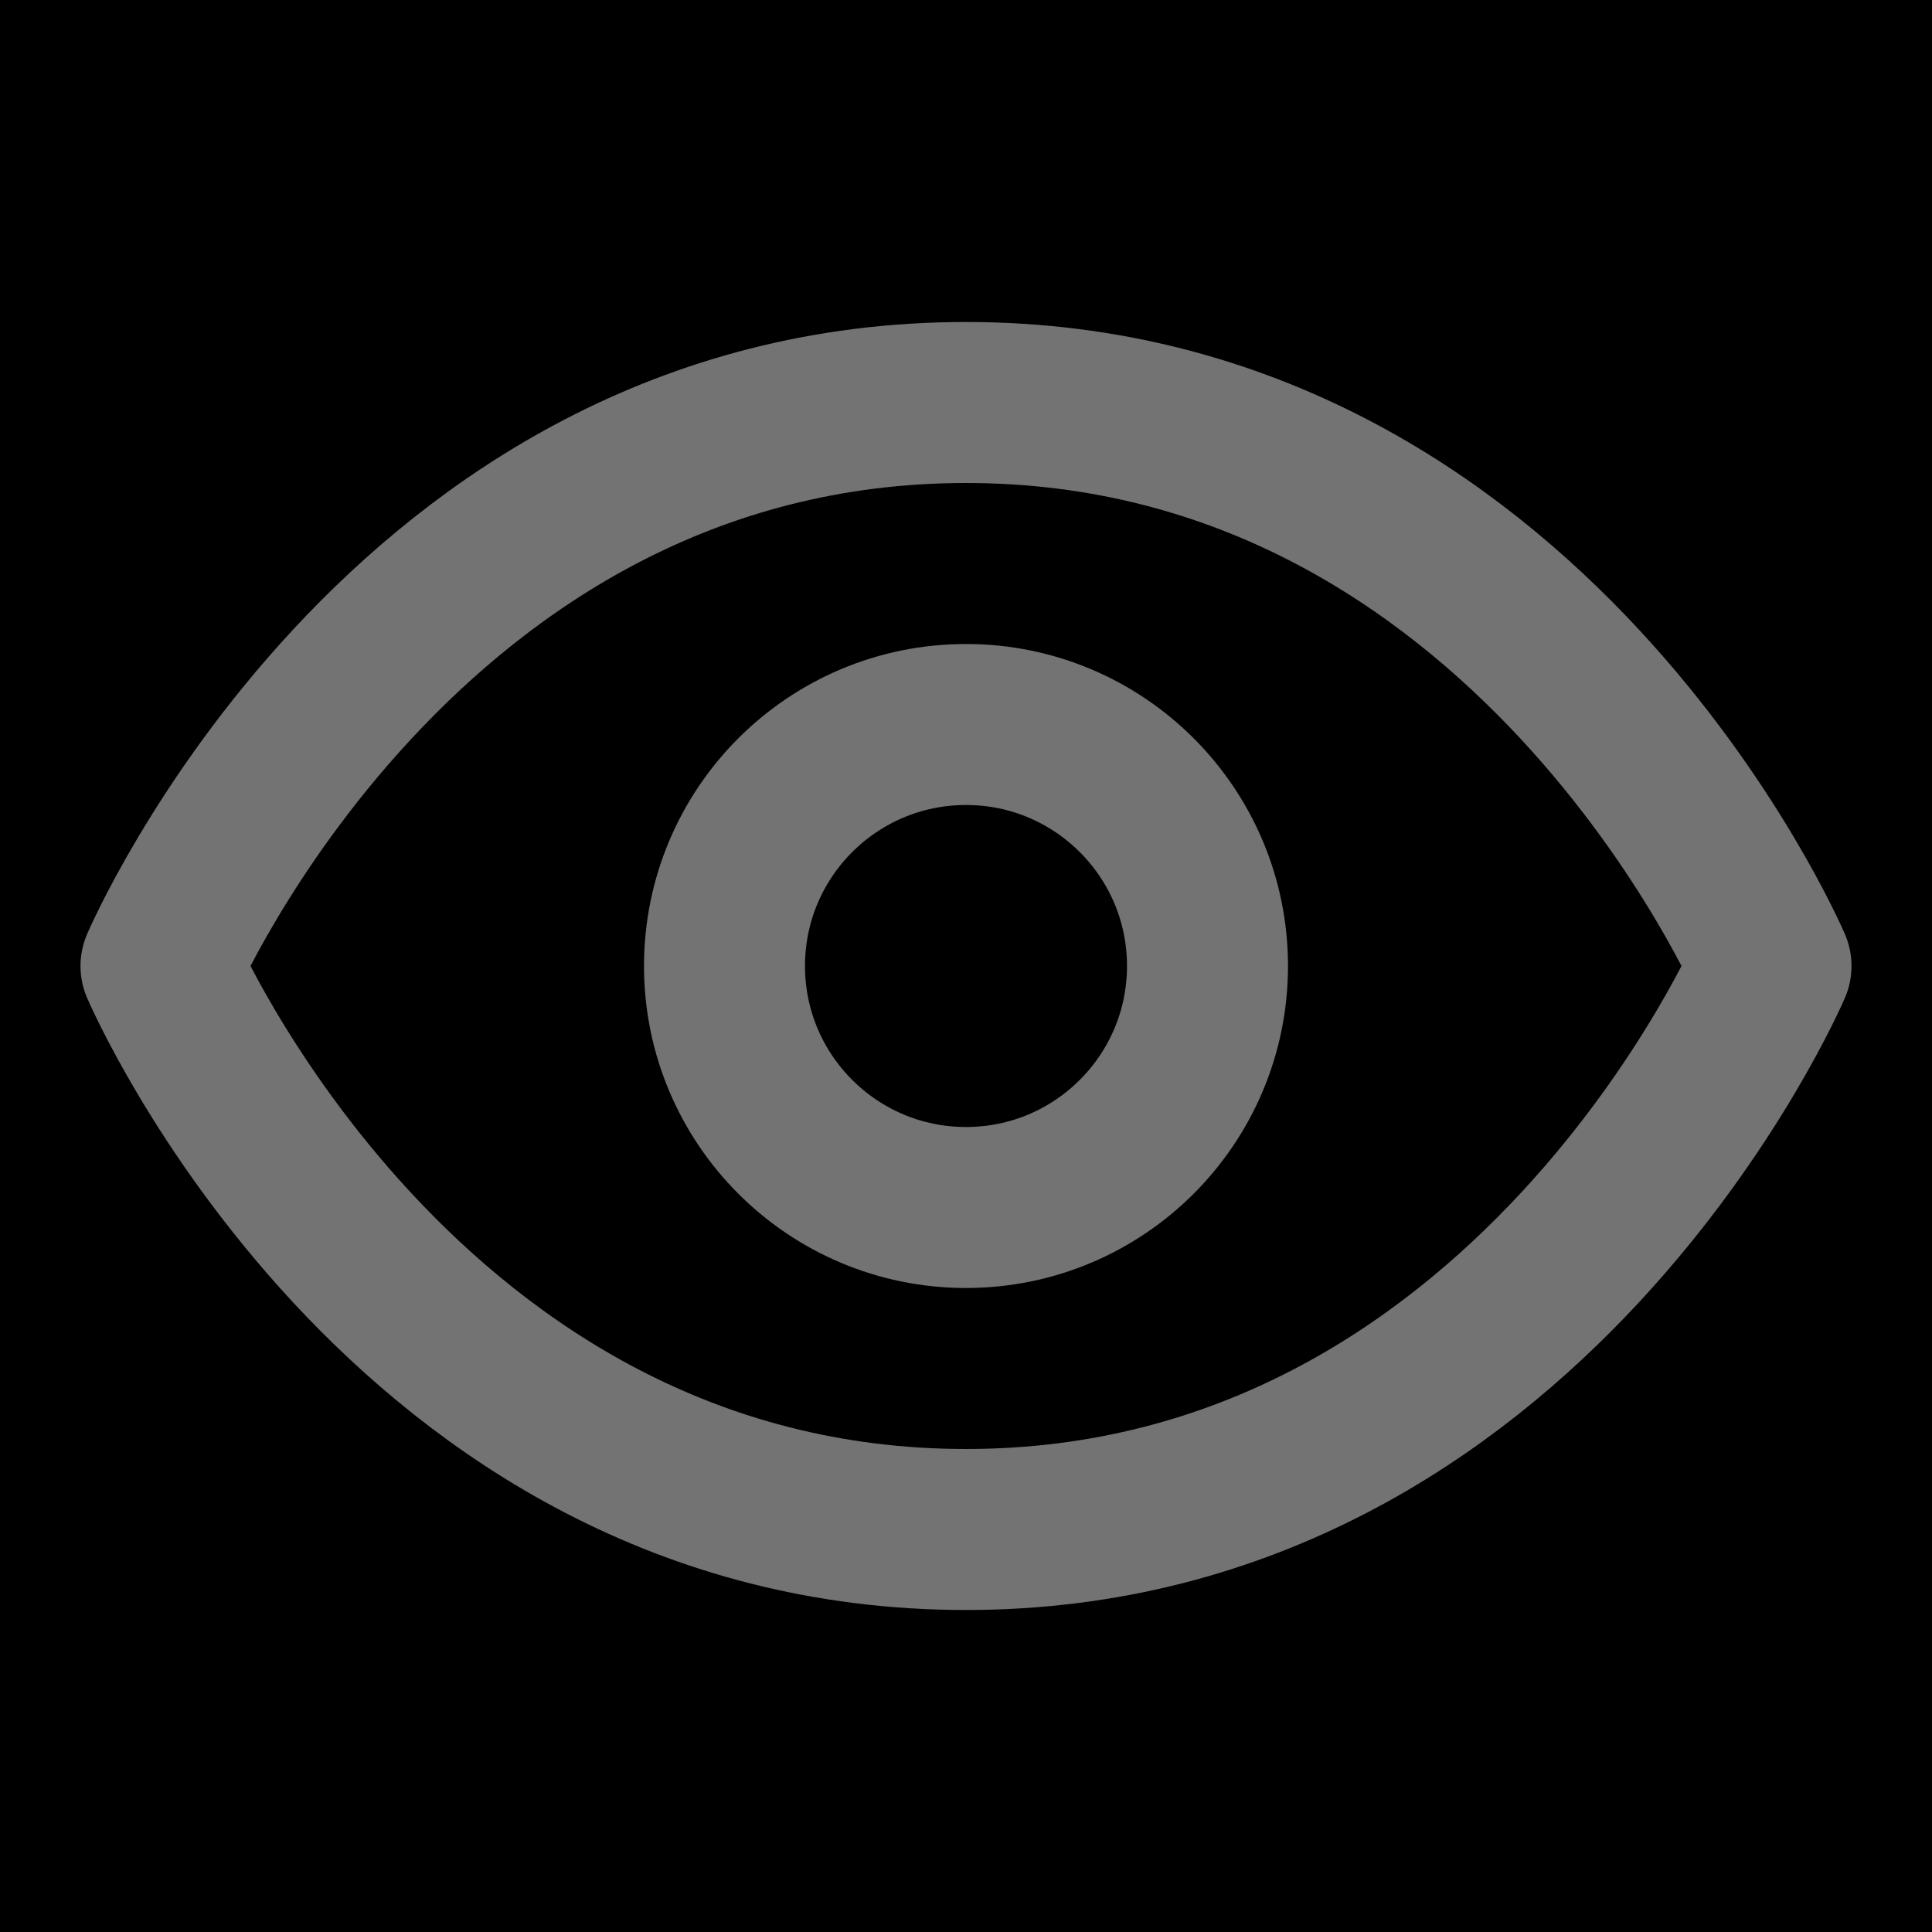 <svg width="24" height="24" viewBox="0 0 24 24" fill="none" xmlns="http://www.w3.org/2000/svg">
<rect width="24" height="24" fill="#1E1E1E"/>
<g id="Assignment 2.0">
<rect width="2190" height="1126" transform="translate(-2099 -432)" fill="#16181C"/>
<g id="Group 27168">
<g id="create account 4/" clip-path="url(#clip0_271_2960)">
<rect width="390" height="868" transform="translate(-339 -214)" fill="black"/>
<g id="signup/2">
<rect x="-339" y="-170" width="390" height="824" rx="16" fill="black"/>
<g id="Frame 27147">
<g id="Frame 27113">
<g id="Frame 27145">
<g id="Frame 27114">
<g id="eye">
<path id="Vector" d="M2 12C2 12 5 5 12 5C19 5 22 12 22 12C22 12 19 19 12 19C5 19 2 12 2 12Z" stroke="#737373" stroke-width="2" stroke-linecap="round" stroke-linejoin="round"/>
<path id="Vector_2" d="M12 15C13.657 15 15 13.657 15 12C15 10.343 13.657 9 12 9C10.343 9 9 10.343 9 12C9 13.657 10.343 15 12 15Z" stroke="#737373" stroke-width="2" stroke-linecap="round" stroke-linejoin="round"/>
</g>
<rect x="-323.5" y="-15.5" width="359" height="55" rx="3.5" stroke="#1D9BF0"/>
</g>
</g>
</g>
</g>
</g>
</g>
</g>
</g>
<defs>
<clipPath id="clip0_271_2960">
<rect width="390" height="868" fill="white" transform="translate(-339 -214)"/>
</clipPath>
</defs>
</svg>
